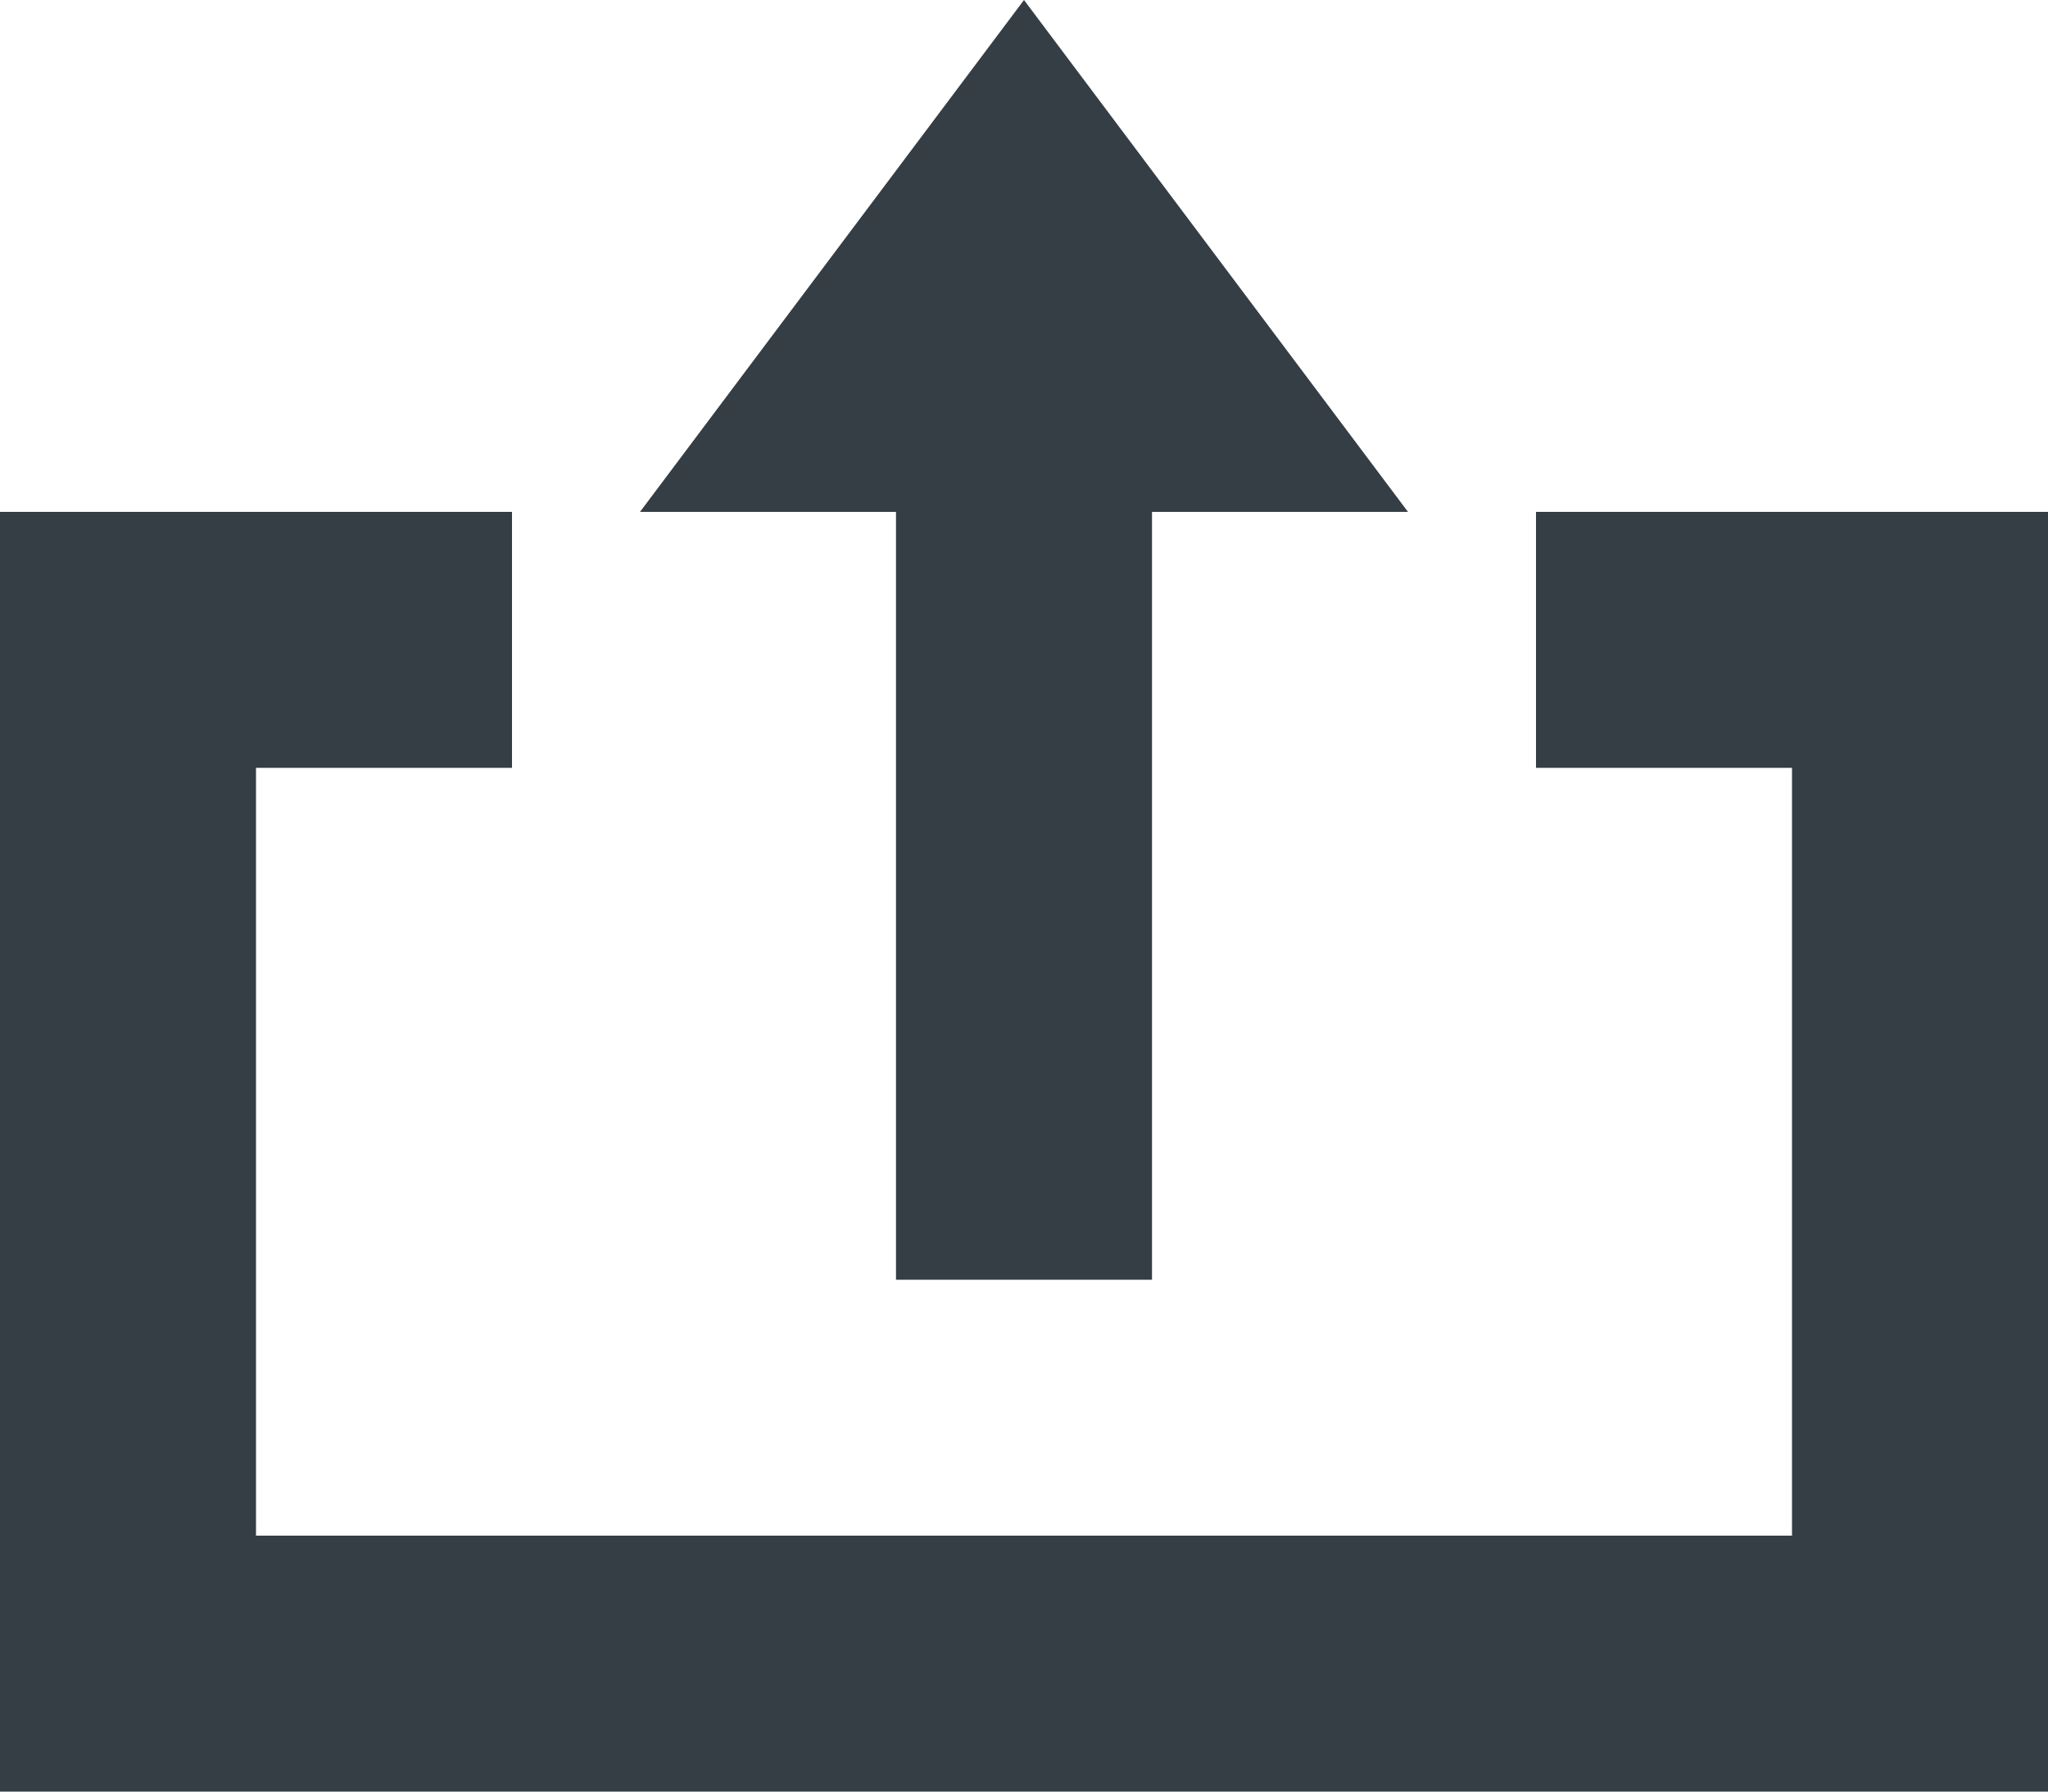 <svg width="16" height="14" viewBox="0 0 16 14" fill="none" xmlns="http://www.w3.org/2000/svg">
<path d="M9 4H11L8 0L5 4L7 4V10H9V4Z" fill="#353D45"/>
<path d="M4 4V6H2L2 12H14V6H12V4H16V14H0V4H4Z" fill="#353D45"/>
</svg>
